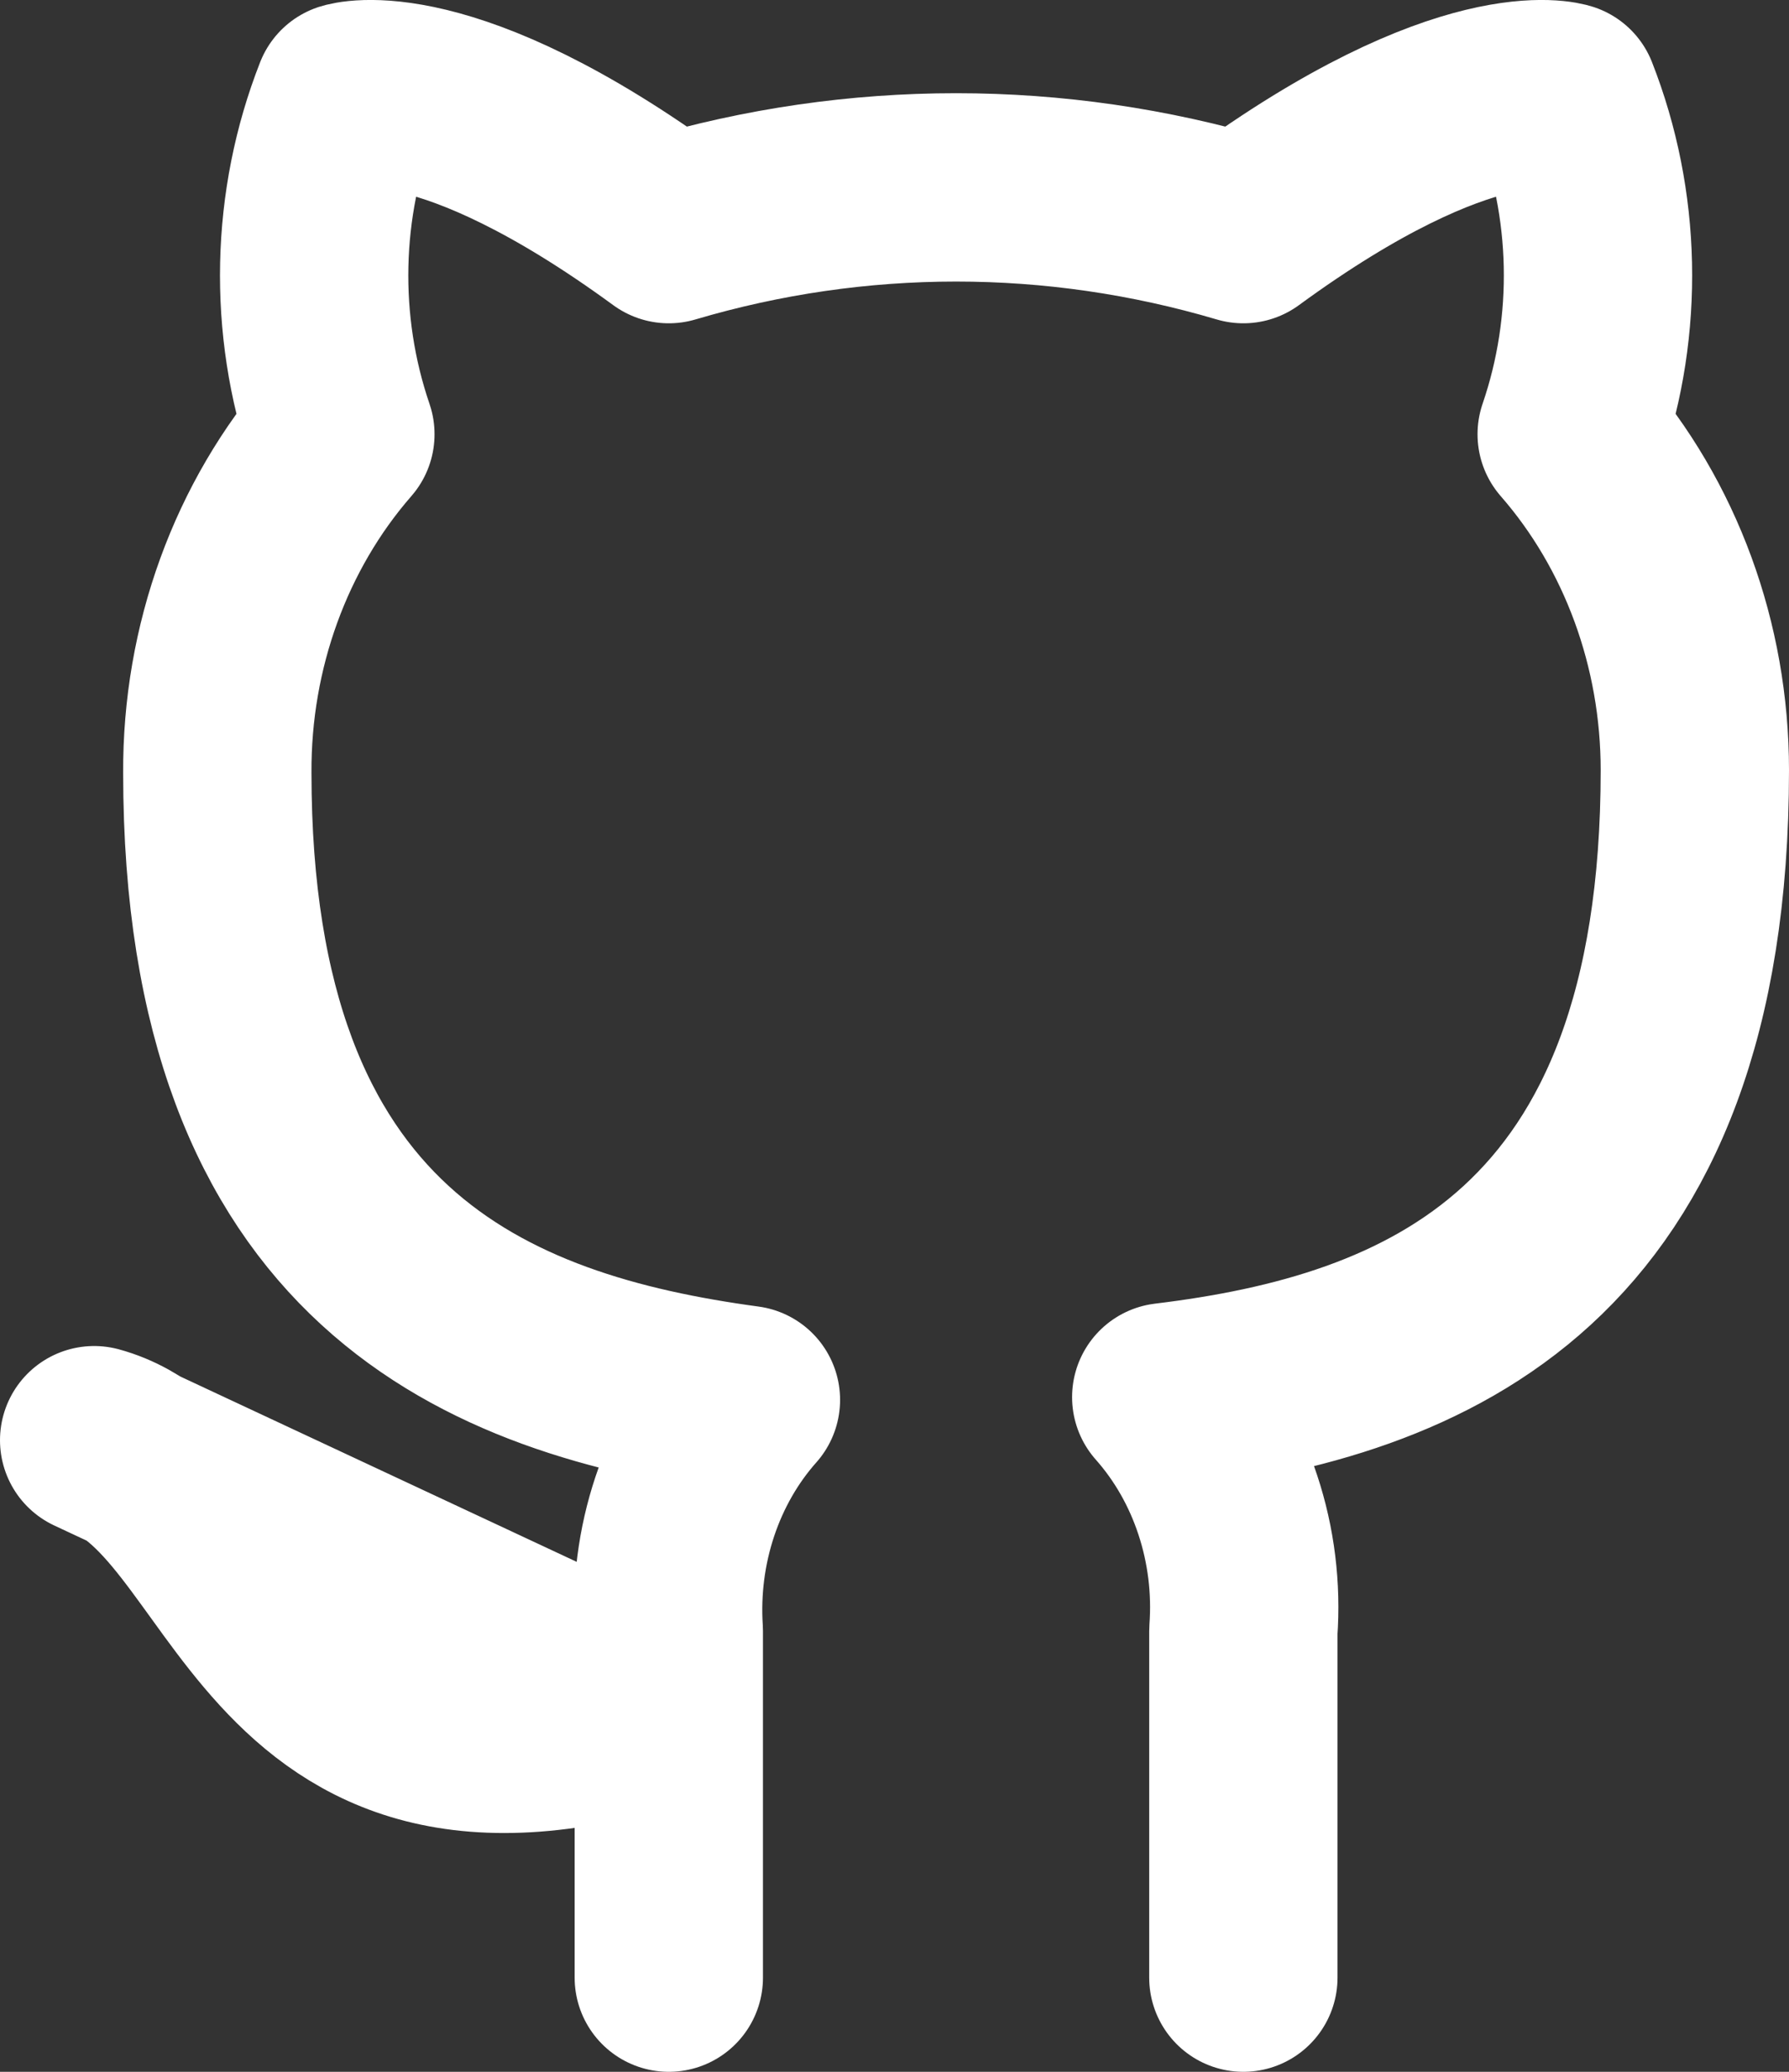 <svg width="19" height="22" viewBox="0 0 19 22" fill="none" xmlns="http://www.w3.org/2000/svg">
<rect x="0" y="0" width="19" height="22" fill="#333333" stroke="none"/>
<path d="M13.205 21V17.319C13.238 16.865 13.182 16.41 13.04 15.981C12.899 15.553 12.676 15.163 12.386 14.836C15.123 14.504 18 13.372 18 8.178C18 6.85 17.532 5.573 16.692 4.611C17.09 3.45 17.062 2.165 16.614 1.025C16.614 1.025 15.585 0.693 13.205 2.433C11.207 1.842 9.101 1.842 7.103 2.433C4.723 0.693 3.694 1.025 3.694 1.025C3.246 2.165 3.218 3.45 3.615 4.611C2.77 5.58 2.301 6.869 2.308 8.207C2.308 13.362 5.185 14.494 7.922 14.865C7.635 15.188 7.414 15.574 7.273 15.997C7.132 16.42 7.074 16.87 7.103 17.319V21M7.103 18.146C2.744 19.573 2.744 15.769 1 15.293L7.103 18.146Z" stroke="white" stroke-width="2" stroke-linecap="round" stroke-linejoin="round"/>
</svg>
